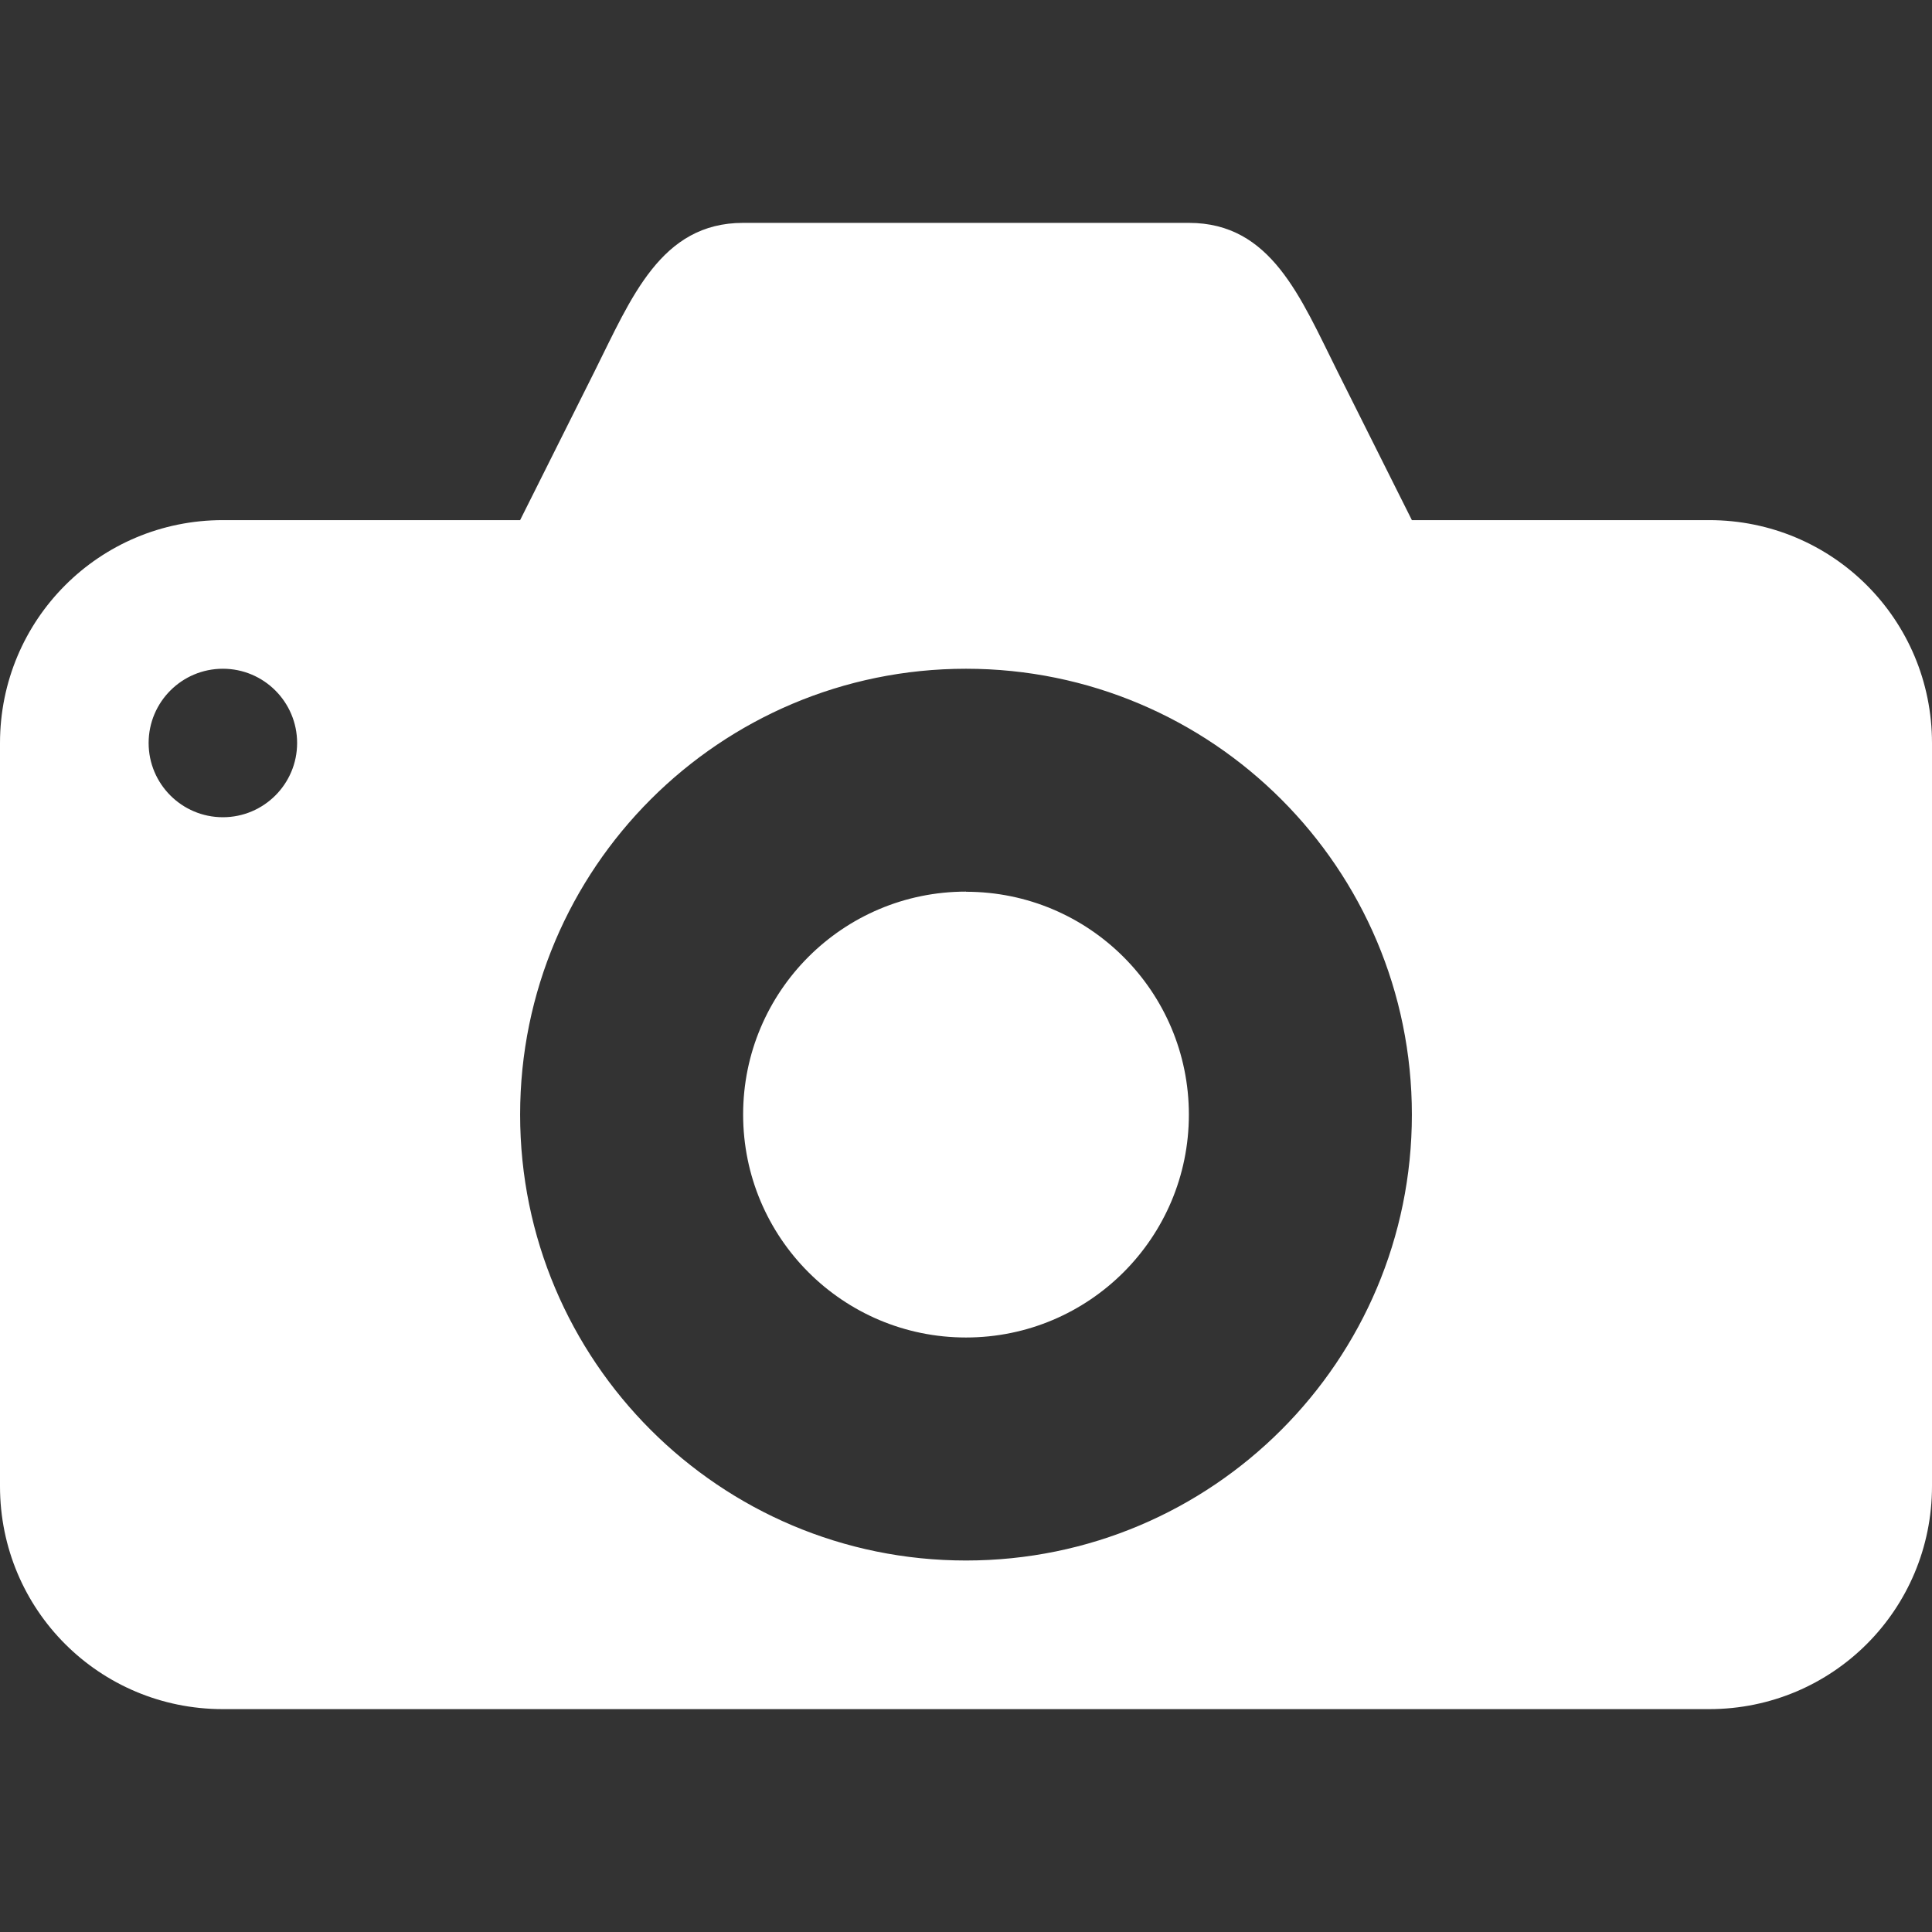 <?xml version="1.0" encoding="UTF-8" standalone="no"?>
<svg
   xmlns:dc="http://purl.org/dc/elements/1.1/"
   xmlns:cc="http://creativecommons.org/ns#"
   xmlns:rdf="http://www.w3.org/1999/02/22-rdf-syntax-ns#"
   xmlns:svg="http://www.w3.org/2000/svg"
   xmlns="http://www.w3.org/2000/svg"
   xmlns:sodipodi="http://sodipodi.sourceforge.net/DTD/sodipodi-0.dtd"
   xmlns:inkscape="http://www.inkscape.org/namespaces/inkscape"
   version="1.1"
   id="attraction-15"
   width="14"
   height="14"
   viewBox="0 0 14 14"
   sodipodi:docname="camera-yes.svg"
   inkscape:version="0.92.5 (2060ec1f9f, 2020-04-08)">
  <rect x="0" y="0" width="14" height="14" fill="#333333" stroke="none"/>
  <defs
     id="defs6" />
  <sodipodi:namedview
     pagecolor="#ffffff"
     bordercolor="#666666"
     borderopacity="1"
     objecttolerance="10"
     gridtolerance="10"
     guidetolerance="10"
     inkscape:pageopacity="0"
     inkscape:pageshadow="2"
     inkscape:window-width="1366"
     inkscape:window-height="741"
     id="namedview4"
     showgrid="false"
     inkscape:zoom="15.733333"
     inkscape:cx="0.20762707"
     inkscape:cy="4.4999996"
     inkscape:window-x="0"
     inkscape:window-y="27"
     inkscape:window-maximized="1"
     inkscape:current-layer="attraction-15"
     fit-margin-top="0"
     fit-margin-left="0"
     fit-margin-right="0"
     fit-margin-bottom="0" />
  <path
     id="rect7143"
     d="m 5.385,1.615 c -0.597,0 -0.81,0.543 -1.077,1.077 L 3.769,3.769 H 1.615 C 0.72,3.769 0,4.49 0,5.385 v 5.385 c 0,0.895 0.72,1.615 1.615,1.615 H 12.385 C 13.28,12.385 14,11.664 14,10.769 V 5.385 C 14,4.49 13.28,3.769 12.385,3.769 H 10.231 L 9.692,2.692 C 9.423,2.154 9.212,1.615 8.615,1.615 Z M 1.615,4.846 c 0.297,0 0.538,0.241 0.538,0.538 0,0.297 -0.241,0.538 -0.538,0.538 -0.297,0 -0.538,-0.241 -0.538,-0.538 0,-0.297 0.241,-0.538 0.538,-0.538 z M 7,4.846 c 1.784,0 3.231,1.446 3.231,3.231 0,1.784 -1.446,3.231 -3.231,3.231 -1.784,0 -3.231,-1.446 -3.231,-3.231 C 3.769,6.293 5.216,4.846 7,4.846 Z m 0,1.615 c -0.892,0 -1.615,0.723 -1.615,1.615 v 0 C 5.385,8.969 6.108,9.692 7,9.692 v 0 c 0.892,0 1.615,-0.723 1.615,-1.615 v 0 C 8.615,7.185 7.892,6.462 7,6.462 Z"
     style="fill:#ffffff;stroke-width:1.077"
     inkscape:connector-curvature="0" />
</svg>
